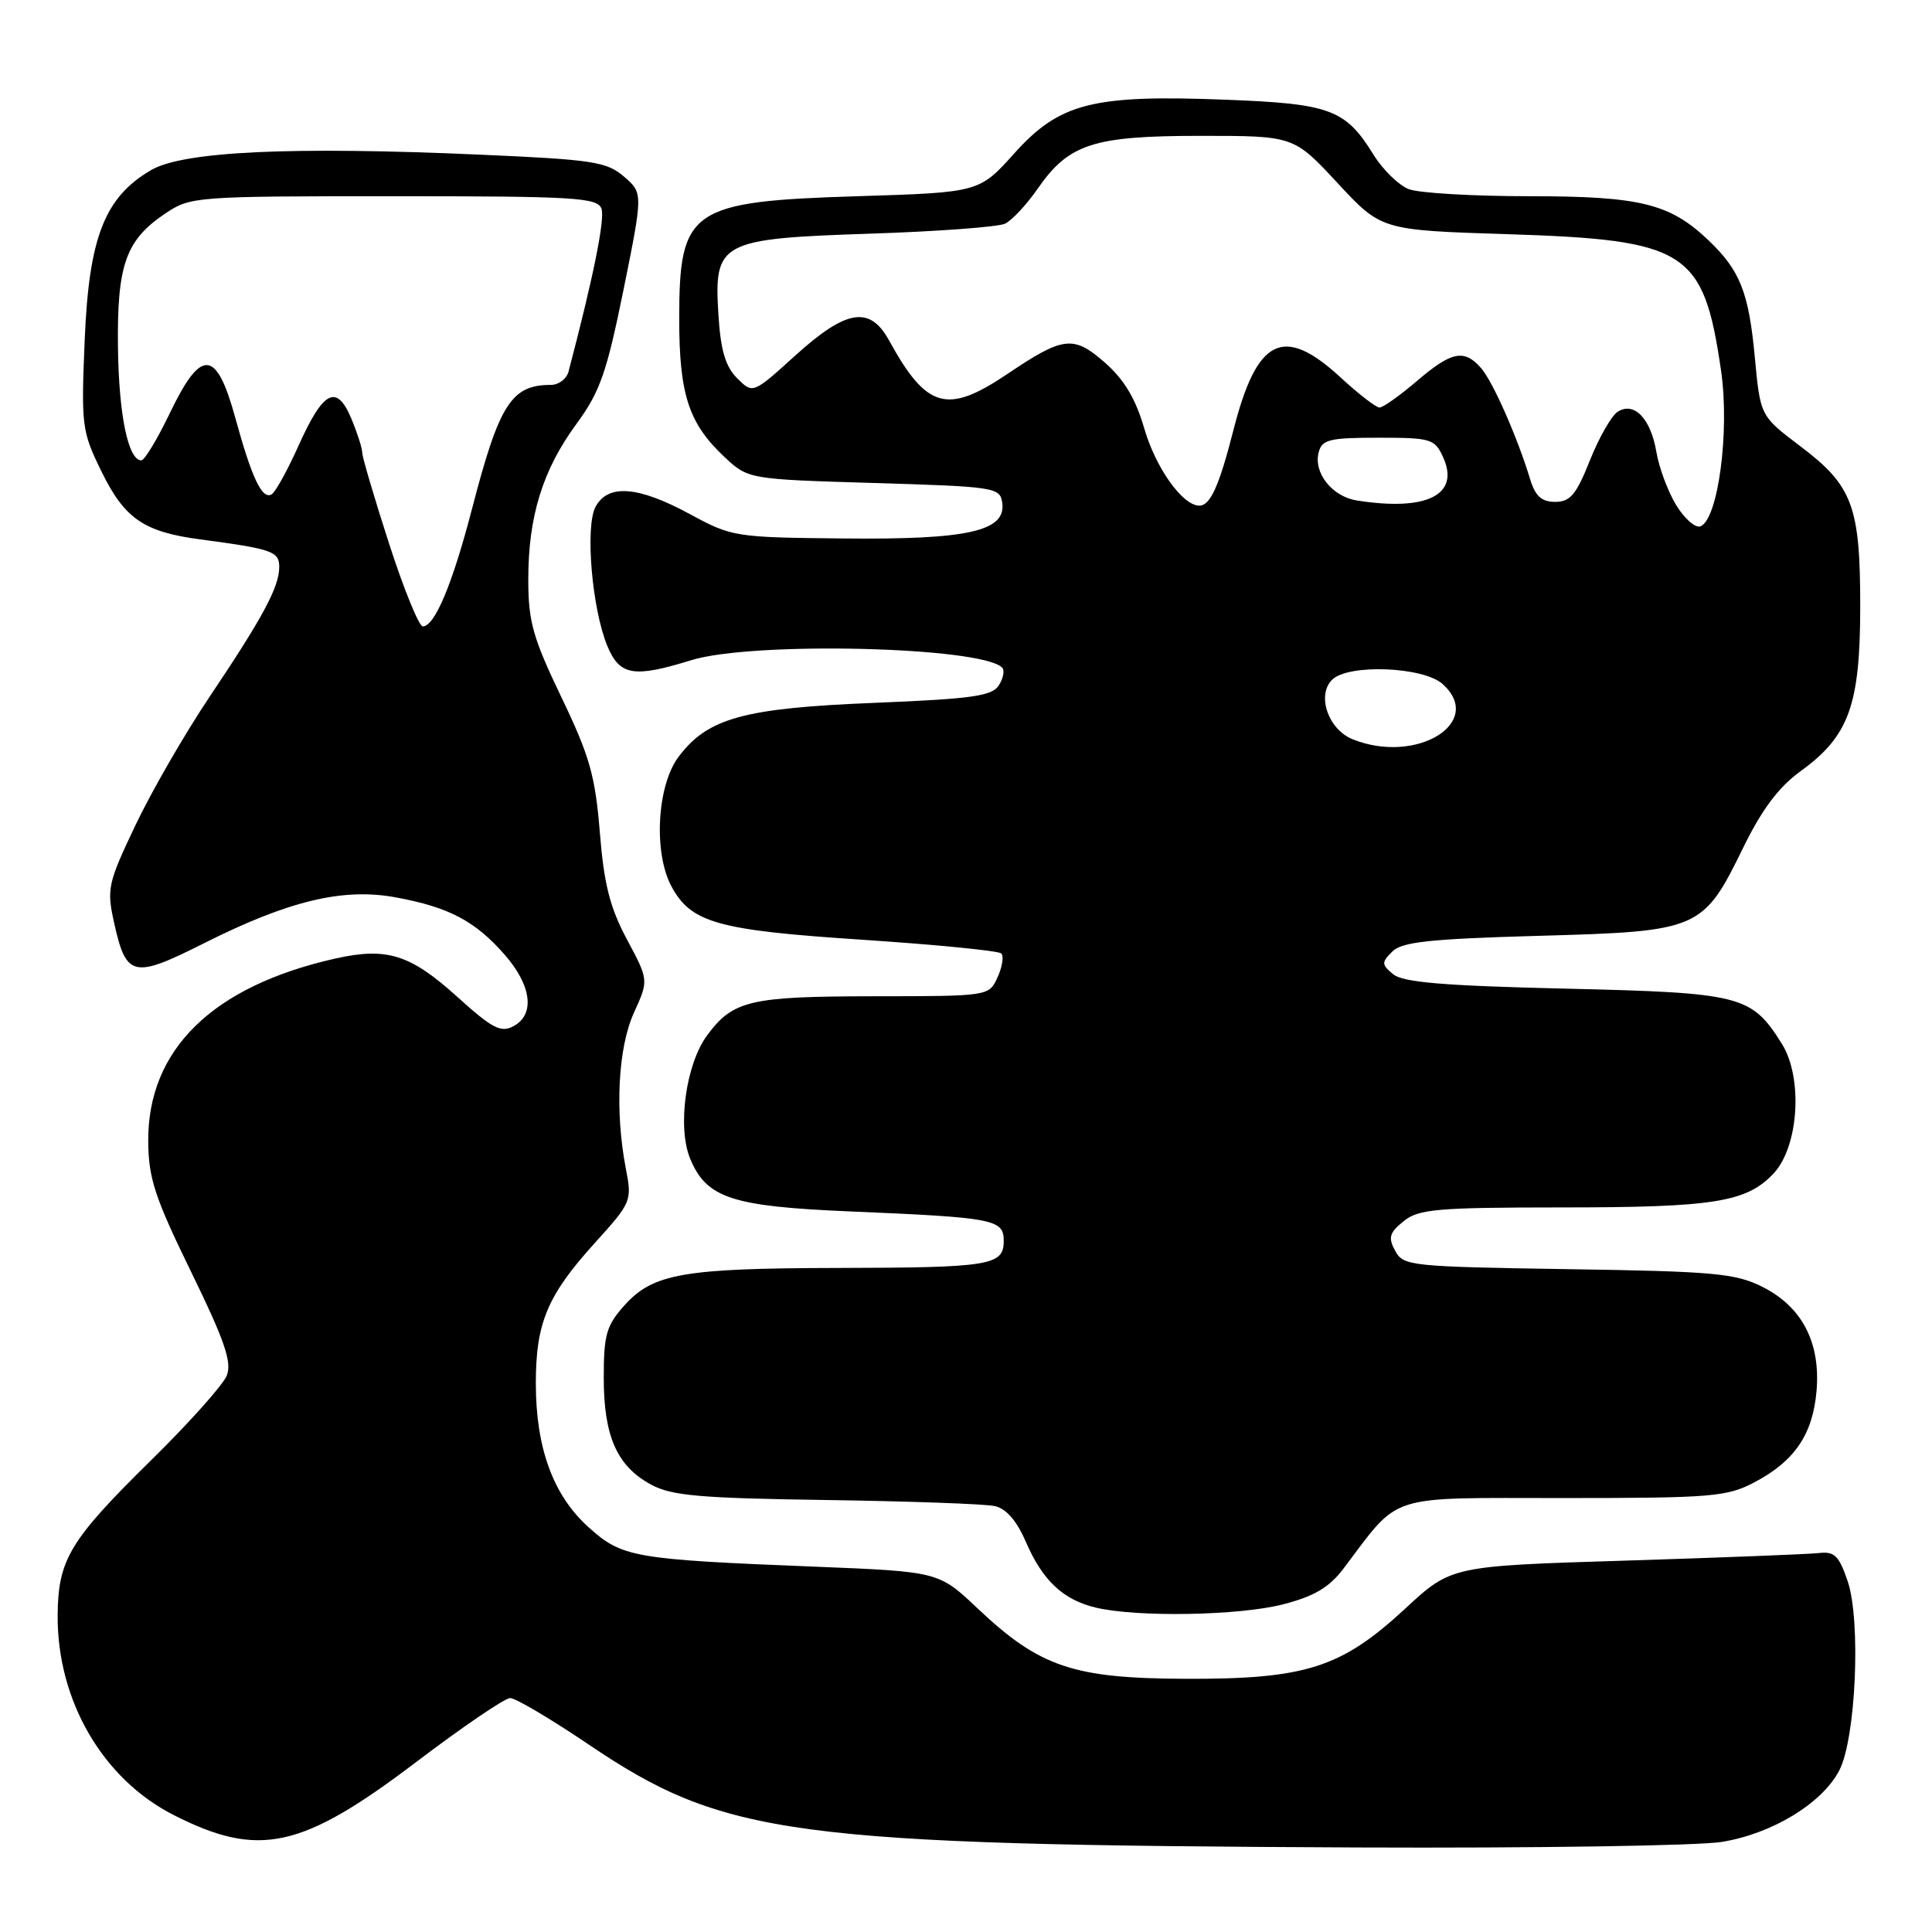 <?xml version="1.0" encoding="UTF-8" standalone="no"?>
<!DOCTYPE svg PUBLIC "-//W3C//DTD SVG 1.1//EN" "http://www.w3.org/Graphics/SVG/1.1/DTD/svg11.dtd" >
<svg xmlns="http://www.w3.org/2000/svg" xmlns:xlink="http://www.w3.org/1999/xlink" version="1.1" viewBox="0 0 256 256">
 <g >
 <path fill="currentColor"
d=" M 228.17 244.06 C 234.85 242.97 241.47 238.93 243.72 234.58 C 245.92 230.32 246.60 214.74 244.82 209.50 C 243.67 206.12 243.07 205.54 240.98 205.79 C 239.61 205.94 228.11 206.39 215.40 206.79 C 192.30 207.50 192.30 207.50 186.20 213.15 C 177.71 221.01 173.00 222.51 157.00 222.45 C 142.19 222.39 137.74 220.88 129.51 213.10 C 124.38 208.25 124.38 208.25 107.94 207.59 C 83.90 206.63 82.41 206.37 77.96 202.34 C 73.29 198.13 71.00 191.85 71.00 183.29 C 71.00 175.29 72.53 171.65 78.78 164.74 C 83.67 159.34 83.76 159.14 82.93 154.86 C 81.46 147.24 81.89 138.83 84.00 134.19 C 85.96 129.88 85.96 129.88 83.07 124.47 C 80.81 120.24 80.03 117.15 79.48 110.28 C 78.87 102.78 78.13 100.17 74.38 92.37 C 70.60 84.49 70.00 82.36 70.00 76.78 C 70.00 68.41 71.91 62.25 76.41 56.13 C 79.51 51.90 80.39 49.37 82.62 38.39 C 85.21 25.58 85.21 25.58 82.68 23.40 C 80.39 21.43 78.57 21.15 63.79 20.50 C 38.54 19.38 24.26 20.05 20.00 22.55 C 13.85 26.15 11.78 31.48 11.22 45.10 C 10.75 56.43 10.84 57.16 13.45 62.48 C 16.50 68.72 19.06 70.48 26.51 71.47 C 36.08 72.74 37.00 73.06 37.00 75.13 C 37.00 77.78 34.83 81.81 27.75 92.36 C 24.48 97.23 20.07 104.88 17.94 109.36 C 14.30 117.01 14.13 117.78 15.10 122.18 C 16.71 129.50 17.62 129.72 26.96 125.02 C 38.25 119.34 45.46 117.61 52.46 118.91 C 59.49 120.21 62.93 122.02 66.85 126.48 C 70.45 130.58 70.93 134.43 68.03 135.98 C 66.37 136.87 65.23 136.28 60.63 132.12 C 54.38 126.46 51.28 125.48 44.44 127.01 C 28.17 130.66 19.56 139.07 19.64 151.24 C 19.68 156.14 20.51 158.67 25.31 168.50 C 29.77 177.63 30.75 180.50 30.05 182.27 C 29.57 183.49 25.05 188.55 20.01 193.50 C 9.25 204.08 7.70 206.65 7.64 214.00 C 7.55 225.30 13.61 235.74 23.03 240.51 C 34.32 246.24 39.96 245.00 55.17 233.46 C 61.30 228.81 66.90 225.00 67.60 225.00 C 68.30 225.00 72.94 227.74 77.90 231.09 C 95.98 243.31 104.60 244.47 180.00 244.80 C 203.38 244.90 225.05 244.57 228.17 244.06 Z  M 170.03 212.58 C 174.13 211.52 176.13 210.34 178.00 207.87 C 185.65 197.78 183.40 198.50 207.17 198.50 C 226.80 198.50 228.81 198.33 232.44 196.43 C 237.78 193.63 240.20 190.08 240.70 184.32 C 241.25 177.89 238.78 173.14 233.50 170.50 C 229.94 168.72 227.09 168.46 207.74 168.17 C 186.84 167.84 185.94 167.75 184.86 165.73 C 183.92 163.98 184.10 163.34 185.98 161.82 C 187.97 160.21 190.34 160.00 206.86 159.99 C 227.15 159.99 231.43 159.30 235.01 155.49 C 238.35 151.93 238.93 142.81 236.10 138.30 C 232.07 131.88 230.78 131.55 207.45 131.00 C 191.27 130.62 185.90 130.17 184.60 129.09 C 183.05 127.80 183.04 127.53 184.48 126.09 C 185.77 124.80 189.43 124.41 203.96 124.00 C 225.21 123.41 225.65 123.22 231.00 112.29 C 233.47 107.23 235.70 104.28 238.58 102.19 C 244.98 97.56 246.47 93.47 246.49 80.50 C 246.50 67.06 245.50 64.37 238.52 59.10 C 233.25 55.12 233.25 55.12 232.52 47.31 C 231.71 38.69 230.57 35.82 226.34 31.80 C 221.24 26.96 217.32 26.00 202.60 26.00 C 195.19 26.00 188.03 25.58 186.69 25.07 C 185.35 24.56 183.25 22.51 182.01 20.52 C 178.28 14.48 176.30 13.74 162.35 13.21 C 144.78 12.53 140.41 13.64 134.41 20.31 C 129.75 25.50 129.75 25.50 113.62 26.00 C 91.47 26.69 90.00 27.70 90.00 42.25 C 90.00 52.25 91.25 56.08 95.94 60.50 C 99.13 63.50 99.13 63.50 115.81 64.00 C 131.84 64.48 132.51 64.58 132.80 66.61 C 133.34 70.38 128.31 71.52 111.80 71.35 C 97.39 71.21 96.99 71.15 91.37 68.10 C 84.54 64.40 80.55 64.10 78.91 67.16 C 77.51 69.79 78.44 80.72 80.49 85.63 C 82.12 89.53 83.97 89.84 91.59 87.48 C 99.72 84.96 130.01 85.68 132.79 88.46 C 133.14 88.81 132.95 89.86 132.36 90.80 C 131.46 92.23 128.87 92.60 115.89 93.13 C 98.52 93.83 93.77 95.14 89.90 100.30 C 87.06 104.09 86.57 112.96 88.96 117.43 C 91.56 122.28 95.05 123.26 114.26 124.52 C 124.03 125.17 132.32 125.98 132.68 126.34 C 133.03 126.70 132.81 128.12 132.18 129.50 C 131.04 132.00 131.04 132.00 115.77 132.01 C 99.38 132.03 97.14 132.55 93.71 137.17 C 90.87 141.00 89.72 149.39 91.46 153.56 C 93.63 158.76 96.99 159.86 112.64 160.52 C 131.77 161.33 133.00 161.56 133.00 164.43 C 133.00 167.68 131.26 167.97 111.00 168.01 C 90.53 168.05 86.52 168.76 82.75 172.96 C 80.34 175.65 80.00 176.85 80.00 182.57 C 80.00 190.31 81.75 194.27 86.27 196.72 C 88.98 198.19 92.71 198.52 109.50 198.76 C 120.50 198.92 130.53 199.28 131.80 199.56 C 133.32 199.89 134.71 201.49 135.92 204.28 C 138.14 209.42 140.86 211.99 145.21 213.02 C 150.72 214.32 164.24 214.08 170.03 212.58 Z  M 51.55 72.02 C 49.60 65.98 48.00 60.56 48.00 59.99 C 48.00 59.41 47.35 57.38 46.56 55.48 C 44.61 50.83 42.85 51.72 39.57 59.03 C 38.11 62.28 36.51 65.19 36.01 65.49 C 34.75 66.27 33.38 63.40 31.18 55.37 C 28.67 46.22 26.66 46.08 22.50 54.75 C 20.85 58.19 19.15 61.00 18.73 61.00 C 16.98 61.00 15.74 54.96 15.63 46.00 C 15.50 35.10 16.66 31.81 21.90 28.29 C 25.23 26.05 25.83 26.00 52.18 26.00 C 76.08 26.00 79.13 26.18 79.69 27.63 C 80.20 28.95 78.63 36.71 75.33 49.25 C 75.07 50.21 74.03 51.00 73.01 51.00 C 67.76 51.00 66.16 53.51 62.55 67.40 C 59.96 77.37 57.61 83.00 56.02 83.00 C 55.52 83.00 53.50 78.06 51.55 72.02 Z  M 179.24 97.96 C 176.01 96.67 174.44 92.14 176.50 90.08 C 178.63 87.94 188.61 88.33 191.17 90.65 C 196.80 95.75 187.67 101.35 179.24 97.96 Z  M 222.09 66.91 C 221.01 65.13 219.83 61.97 219.48 59.89 C 218.73 55.45 216.53 53.17 214.35 54.56 C 213.53 55.08 211.88 57.98 210.67 61.00 C 208.87 65.54 208.06 66.50 206.07 66.50 C 204.27 66.50 203.44 65.75 202.75 63.50 C 201.05 57.89 197.79 50.51 196.23 48.75 C 194.00 46.22 192.33 46.56 187.73 50.50 C 185.48 52.42 183.26 54.00 182.80 54.00 C 182.33 54.00 180.00 52.20 177.62 50.00 C 170.05 43.03 166.55 44.76 163.43 57.01 C 161.55 64.39 160.37 67.00 158.92 67.00 C 156.70 67.00 153.15 62.03 151.62 56.77 C 150.48 52.83 148.96 50.30 146.42 48.06 C 142.23 44.39 140.92 44.54 133.43 49.59 C 125.48 54.93 122.78 54.16 117.80 45.10 C 115.26 40.48 112.15 40.98 105.39 47.10 C 99.76 52.20 99.76 52.20 97.68 50.12 C 96.13 48.58 95.49 46.42 95.20 41.77 C 94.58 32.03 95.33 31.63 115.35 30.96 C 124.23 30.67 132.25 30.07 133.17 29.64 C 134.08 29.21 136.03 27.12 137.50 25.00 C 141.63 19.05 144.85 18.00 159.12 18.00 C 171.43 18.00 171.43 18.00 177.23 24.25 C 183.03 30.50 183.03 30.50 199.77 31.03 C 223.55 31.79 225.73 33.18 228.05 49.12 C 229.22 57.18 227.64 68.97 225.28 69.75 C 224.61 69.97 223.17 68.69 222.09 66.91 Z  M 179.76 66.31 C 176.51 65.79 174.02 62.64 174.73 59.94 C 175.17 58.24 176.16 58.00 182.64 58.00 C 189.63 58.00 190.11 58.15 191.22 60.58 C 193.49 65.57 189.05 67.79 179.76 66.31 Z "/>
</g>
</svg>